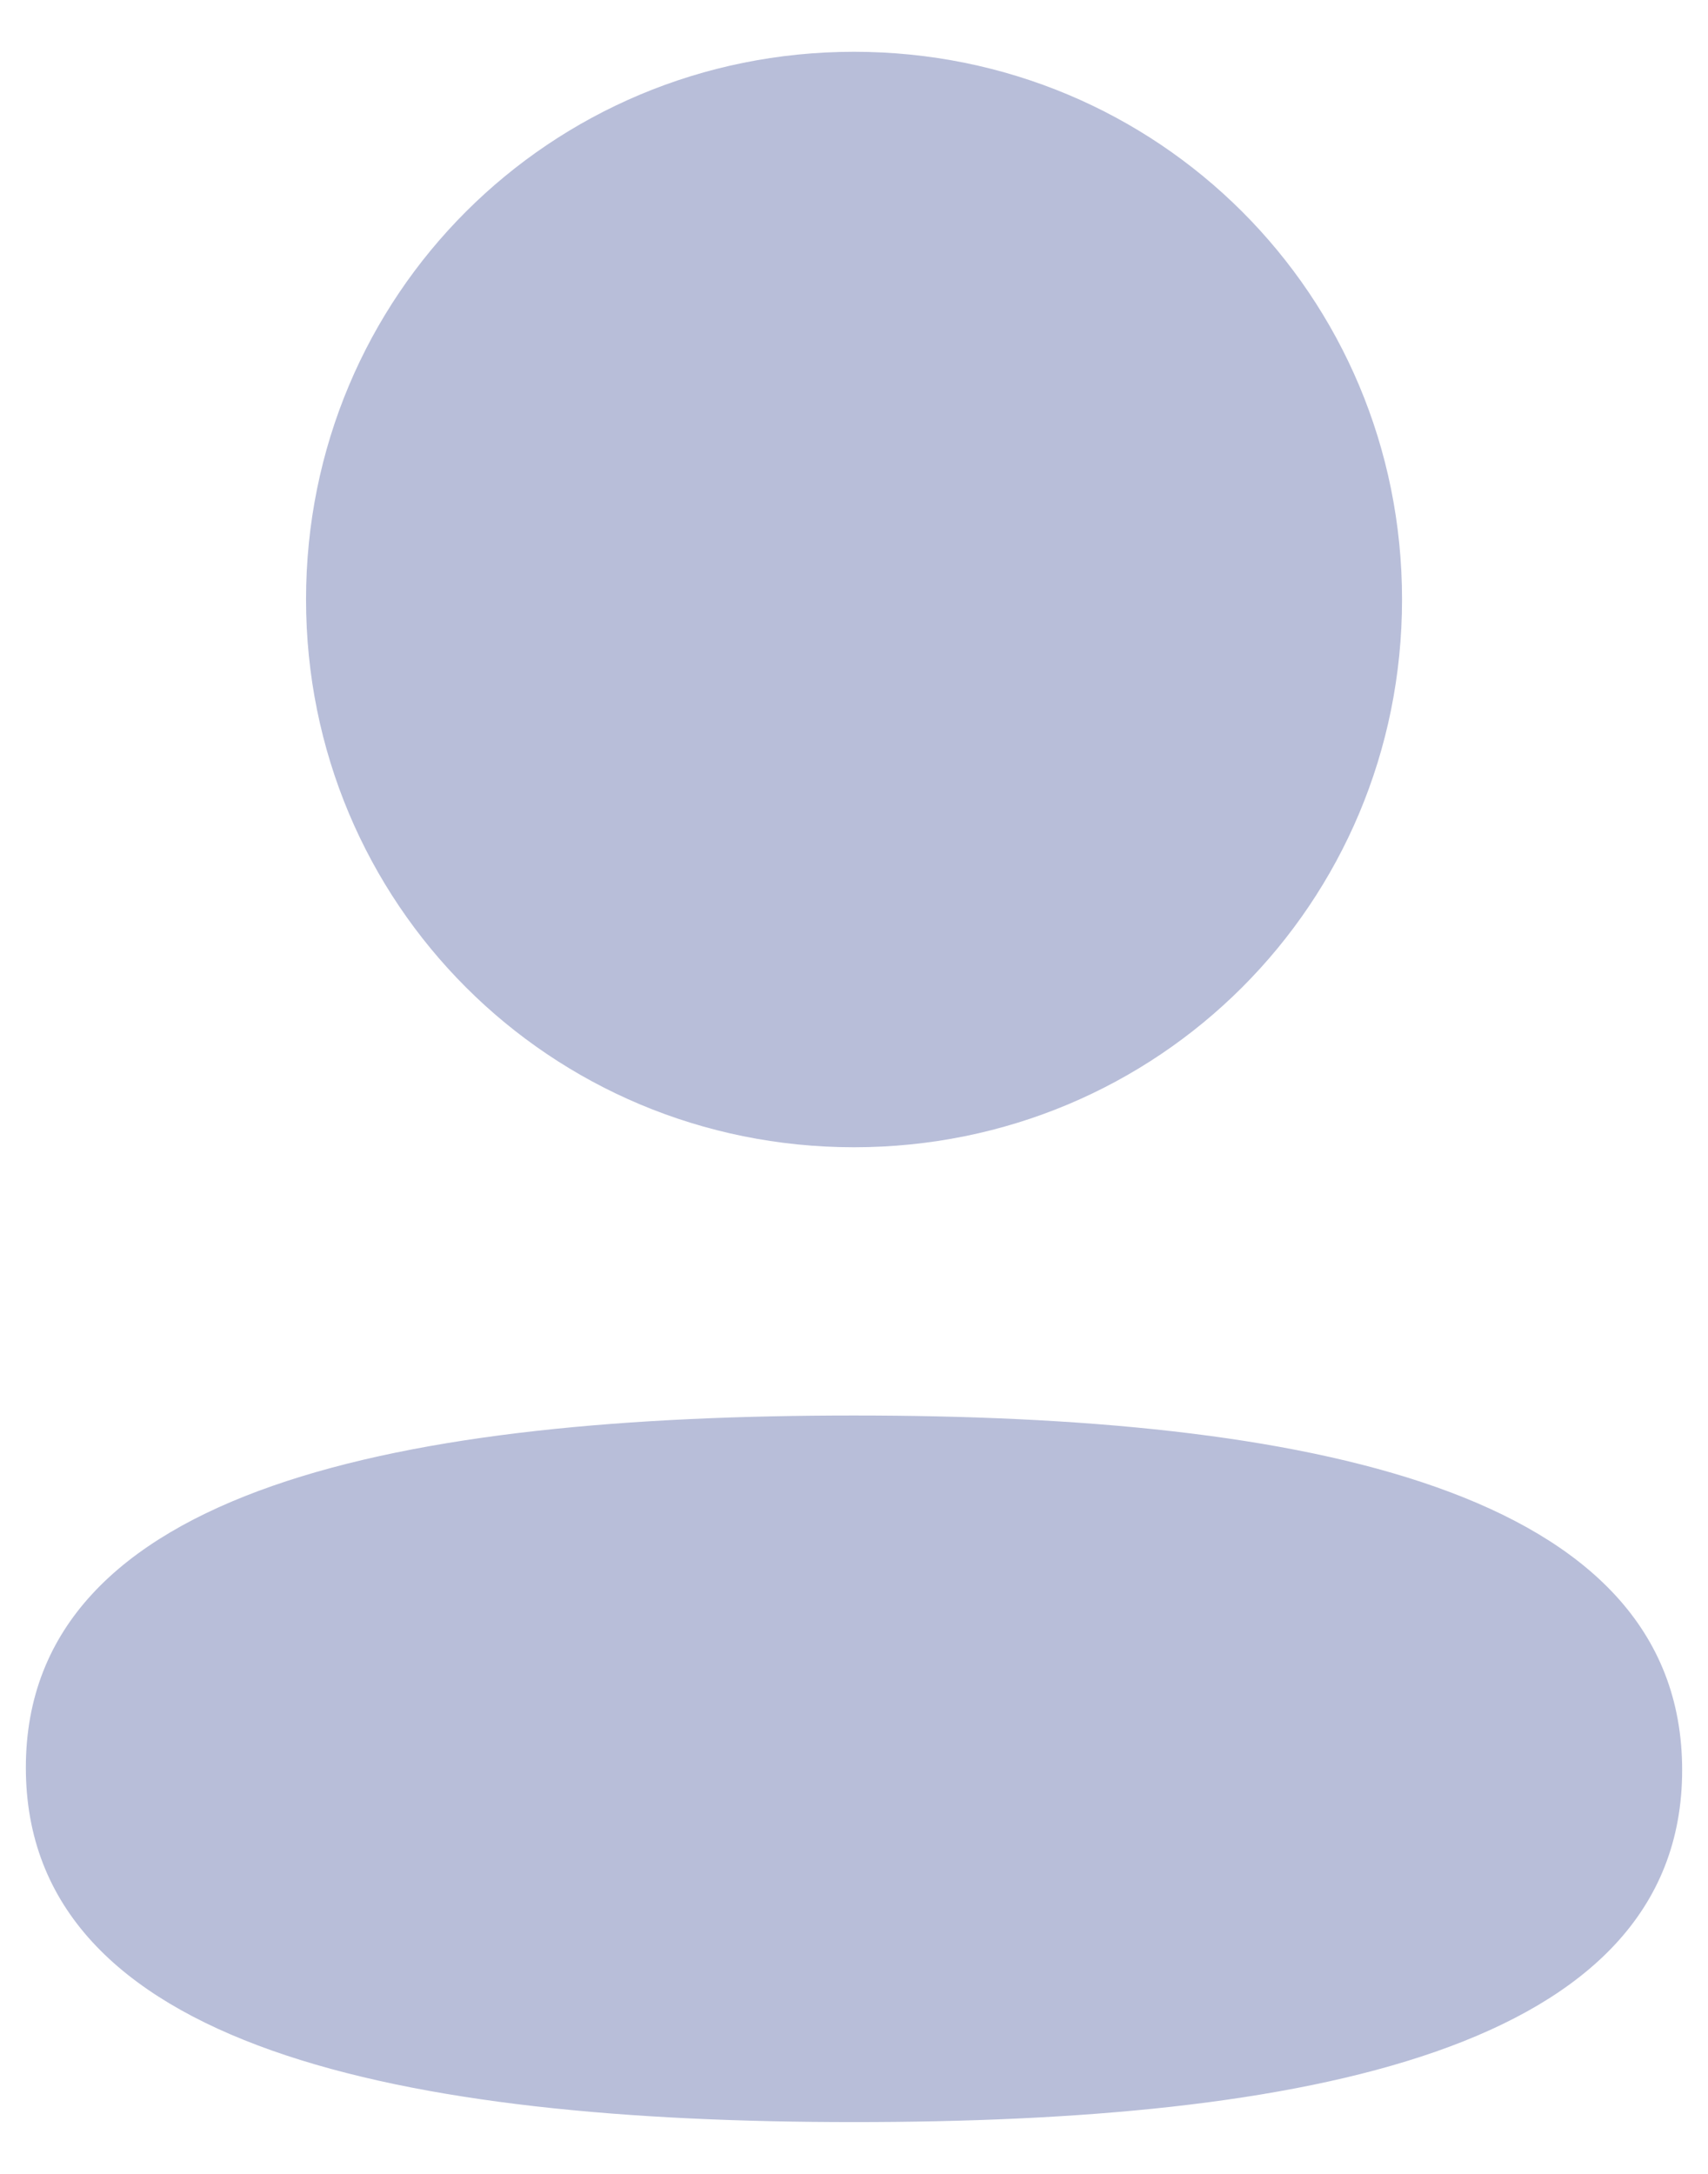 <svg xmlns="http://www.w3.org/2000/svg" width="22" height="28" viewBox="0 0 22 28" fill="none">
  <path d="M11 18.232C16.785 18.232 21.667 19.172 21.667 22.799C21.667 26.427 16.753 27.333 11 27.333C5.217 27.333 0.333 26.393 0.333 22.767C0.333 19.139 5.247 18.232 11 18.232ZM11 0.667C14.919 0.667 18.059 3.805 18.059 7.721C18.059 11.637 14.919 14.777 11 14.777C7.083 14.777 3.942 11.637 3.942 7.721C3.942 3.805 7.083 0.667 11 0.667Z" fill="#B8BED9"/>
</svg>